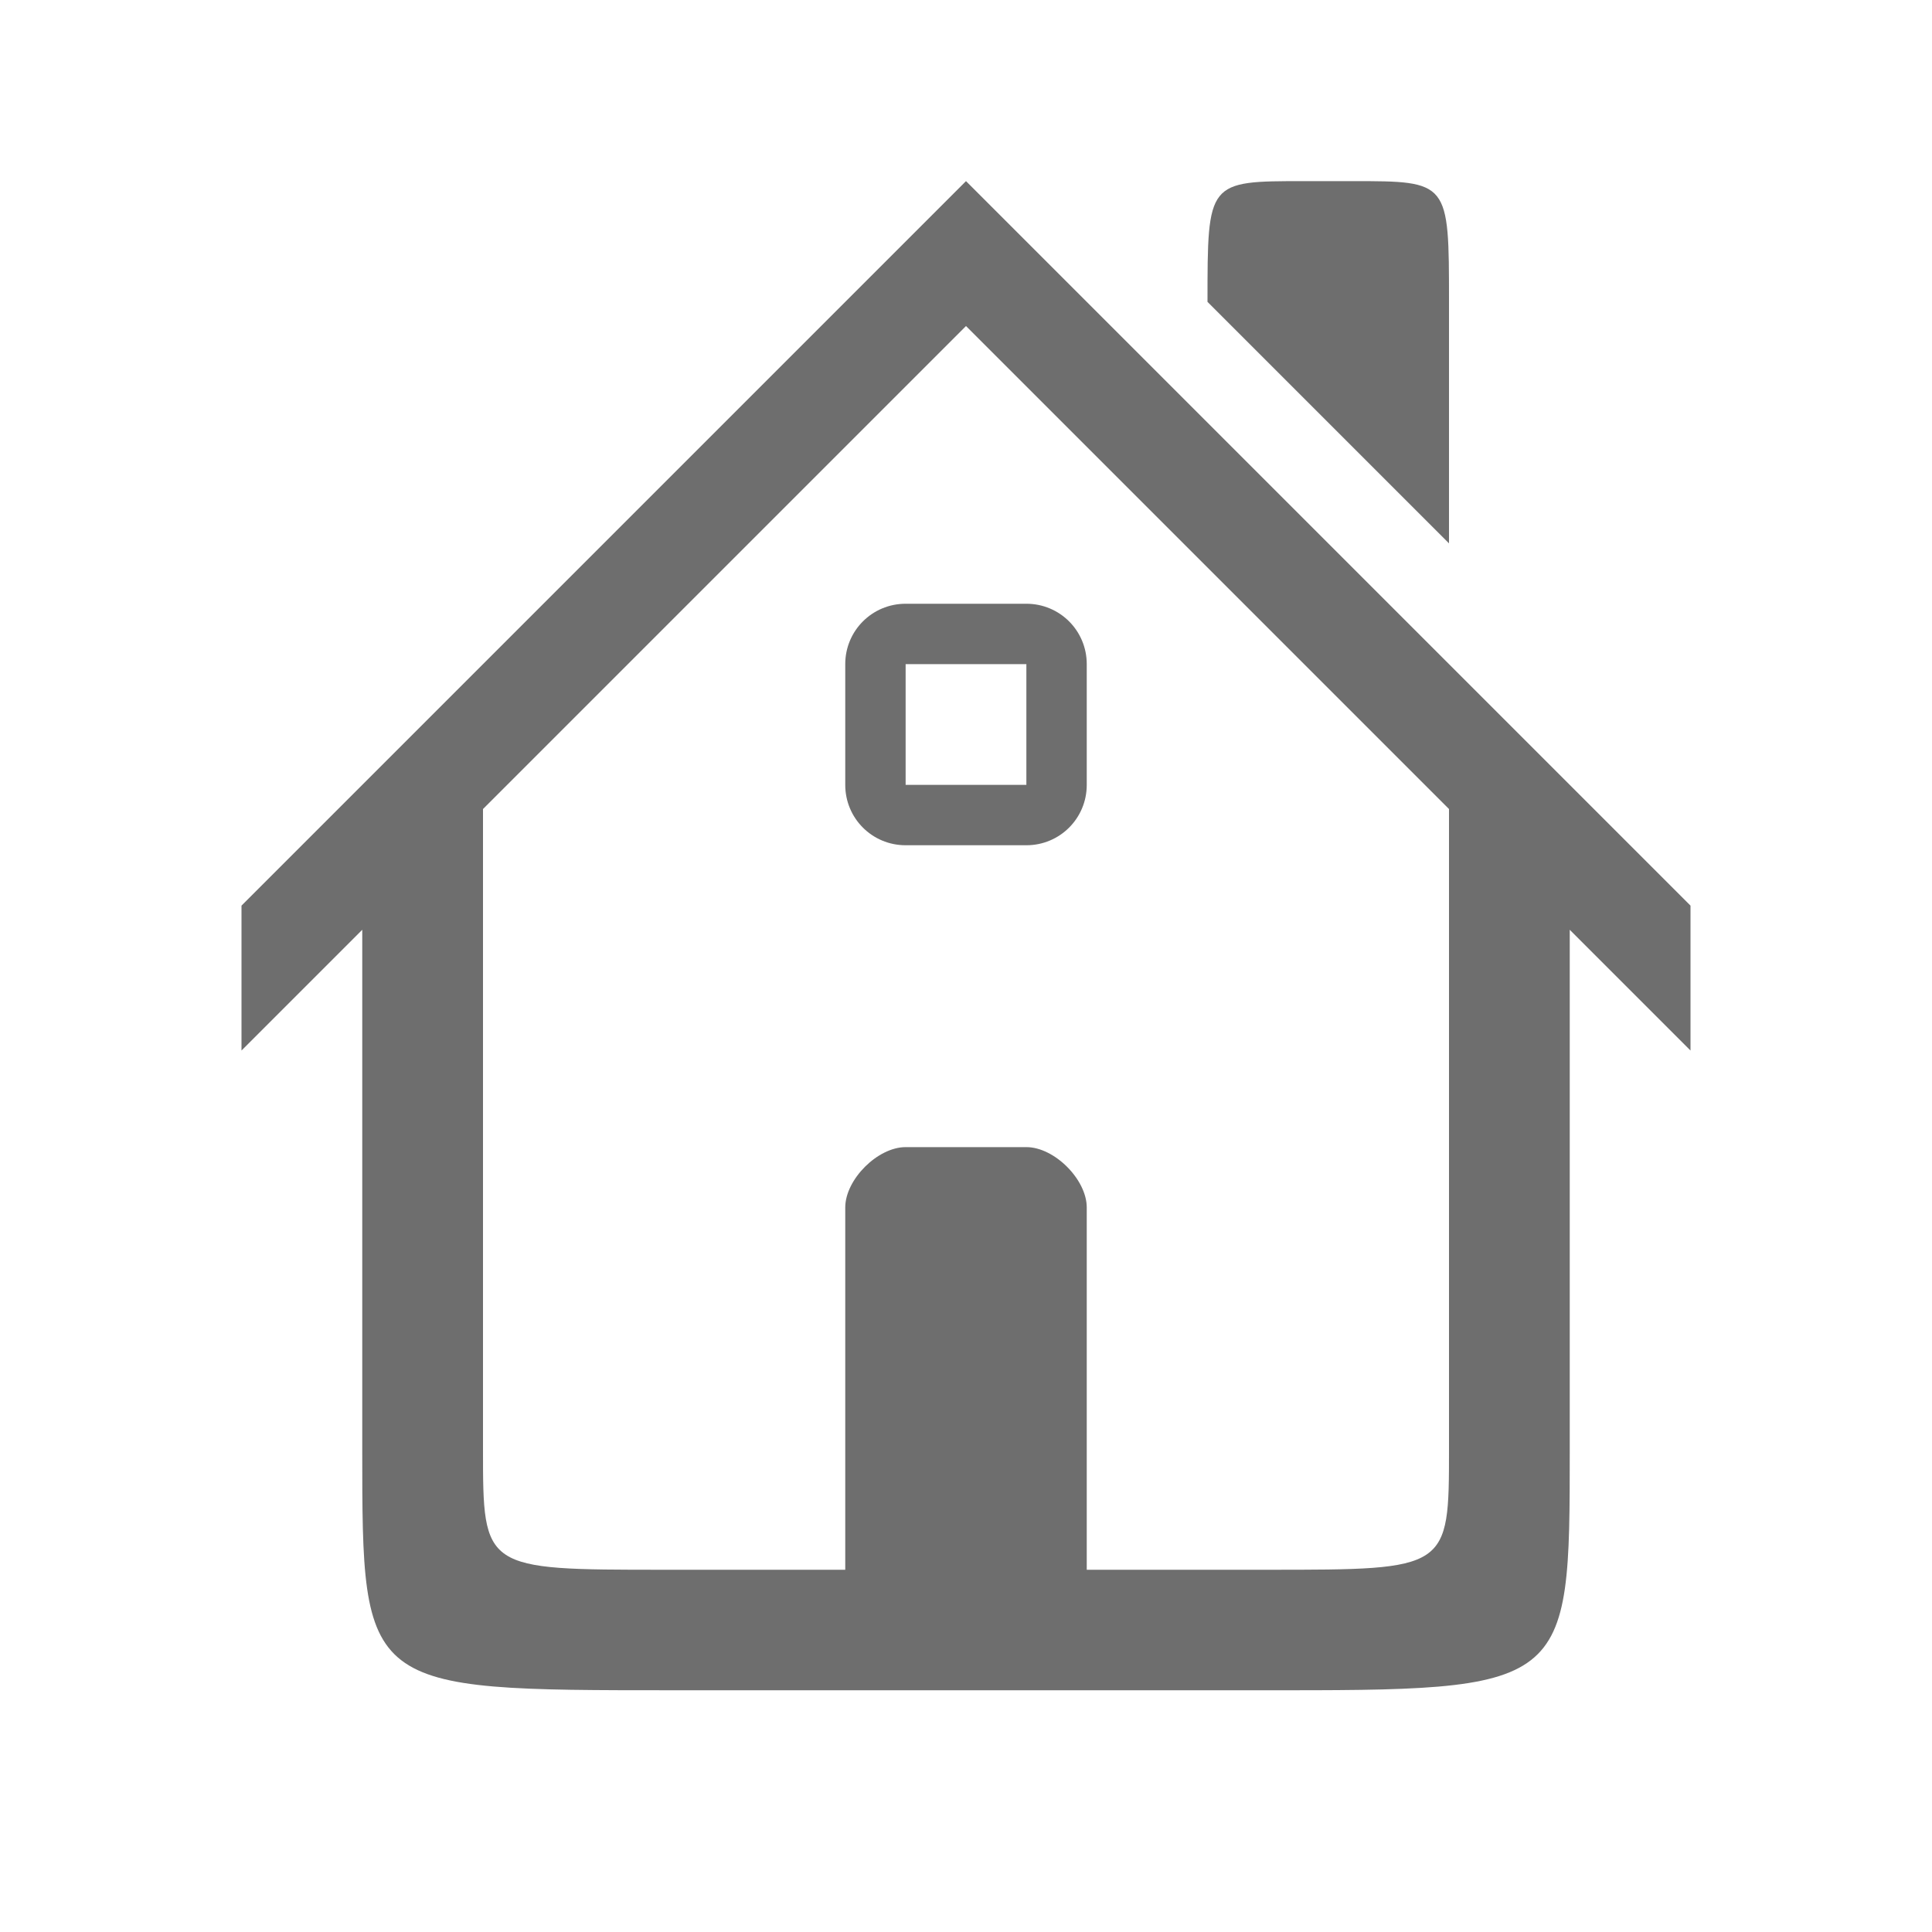 <svg xmlns="http://www.w3.org/2000/svg" width="16" height="16"><path d="M10.8 1.5c-.8 0-.8 0-.8 1l2 2v-2c0-1 0-1-.8-1zM8 1.5L3.5 6 2 7.5v1.2l1-1V12c0 2 0 1.998 2.582 1.998h4.836C13 14 13 14 13 12V7.7l1 1V7.5l-2-2zm0 1.2l4 4V12c0 1 0 1-1.5 1H9v-3c0-.232-.268-.5-.5-.5h-1c-.232 0-.5.268-.5.5v3H5.5C4 13 4 13 4 12V6.7zM7.5 5c-.277 0-.5.223-.5.5v1c0 .277.223.5.5.5h1c.277 0 .5-.223.5-.5v-1c0-.277-.223-.5-.5-.5zm0 .5h1v1h-1z" fill="#6e6e6e"/></svg>